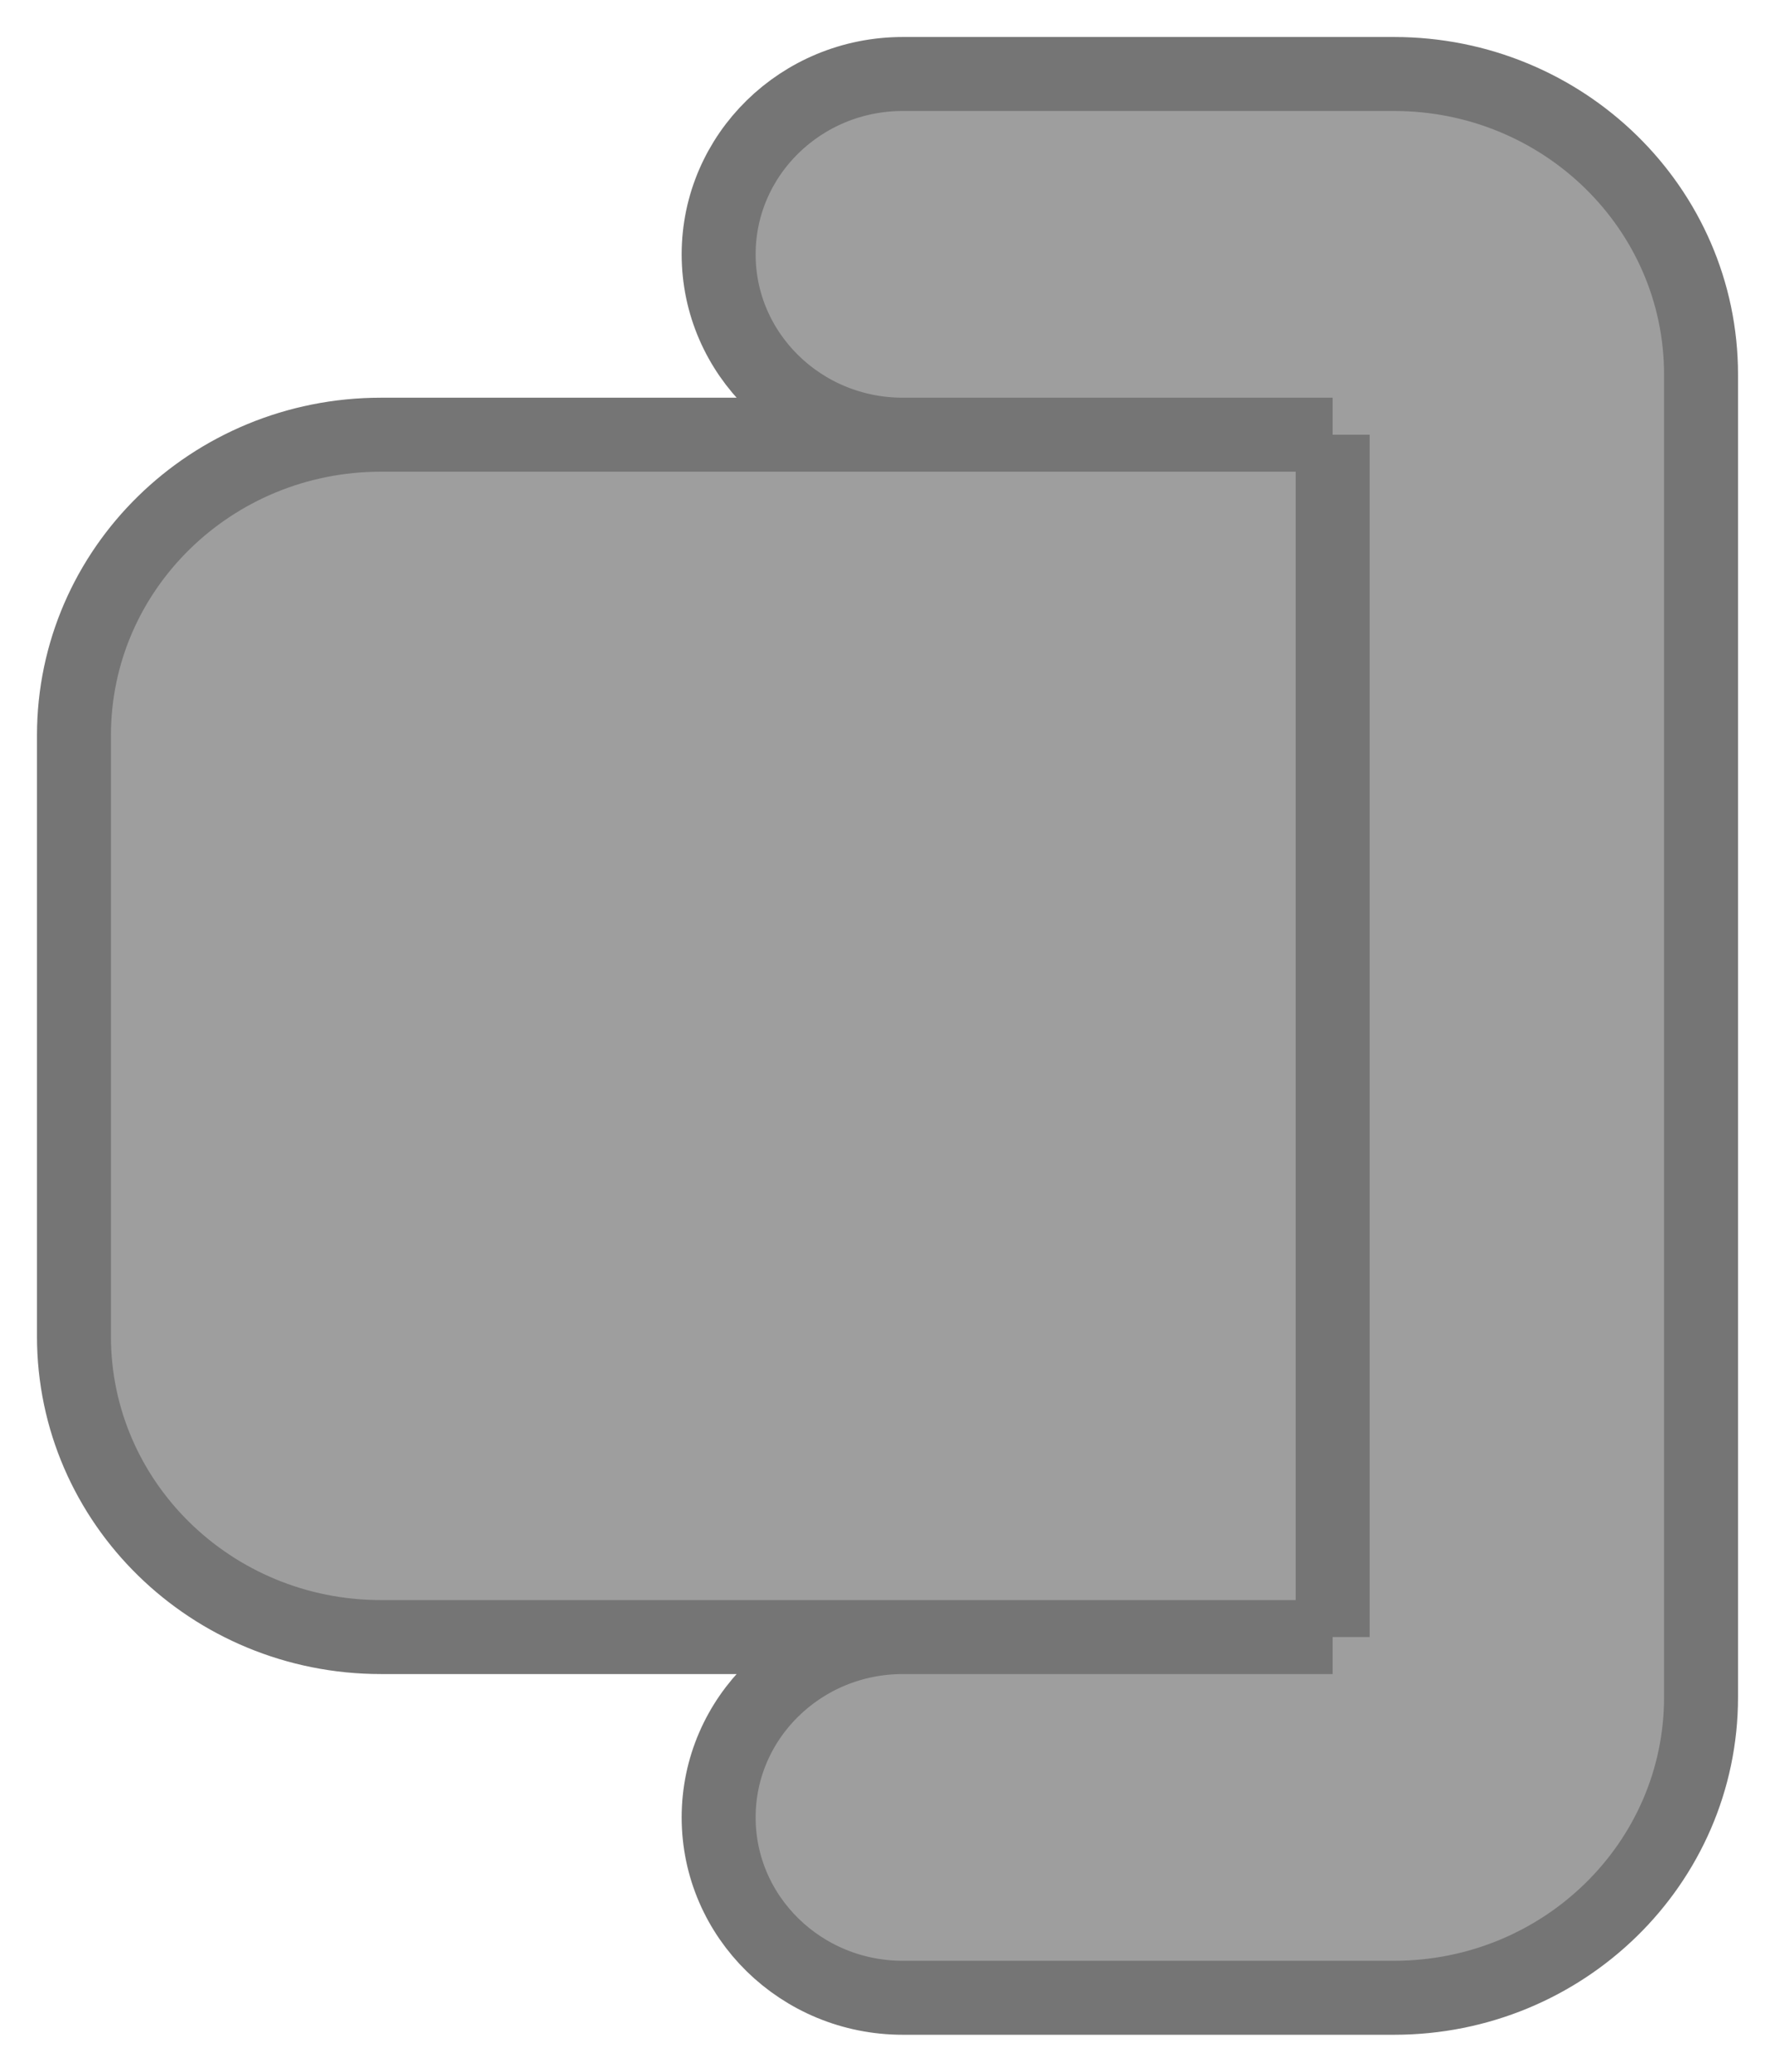 <svg width="24" height="28" viewBox="0 0 24 28" fill="none" xmlns="http://www.w3.org/2000/svg">
<g id="Vector">
<path d="M18.019 5.875V22.125H5.151C2.858 22.125 1 20.306 1 18.062L1 9.938C1 7.694 2.858 5.875 5.151 5.875L18.019 5.875Z" fill="#9E9E9E"/>
<path d="M18.849 27C21.142 27 23 25.181 23 22.938L23 5.062C23 2.819 21.142 1 18.849 1L12.207 1C10.832 1 9.717 2.091 9.717 3.438C9.717 4.784 10.832 5.875 12.207 5.875L18.019 5.875V22.125L12.207 22.125C10.832 22.125 9.717 23.216 9.717 24.562C9.717 25.909 10.832 27 12.207 27H18.849Z" fill="#9E9E9E"/>
<path d="M18.019 5.875V22.125M18.019 5.875L5.151 5.875C2.858 5.875 1 7.694 1 9.938L1 18.062C1 20.306 2.858 22.125 5.151 22.125H18.019M18.019 5.875L12.207 5.875C10.832 5.875 9.717 4.784 9.717 3.438C9.717 2.091 10.832 1 12.207 1L18.849 1C21.142 1 23 2.819 23 5.062L23 22.938C23 25.181 21.142 27 18.849 27H12.207C10.832 27 9.717 25.909 9.717 24.562C9.717 23.216 10.832 22.125 12.207 22.125L18.019 22.125" stroke="#757575"/>
</g>
</svg>

